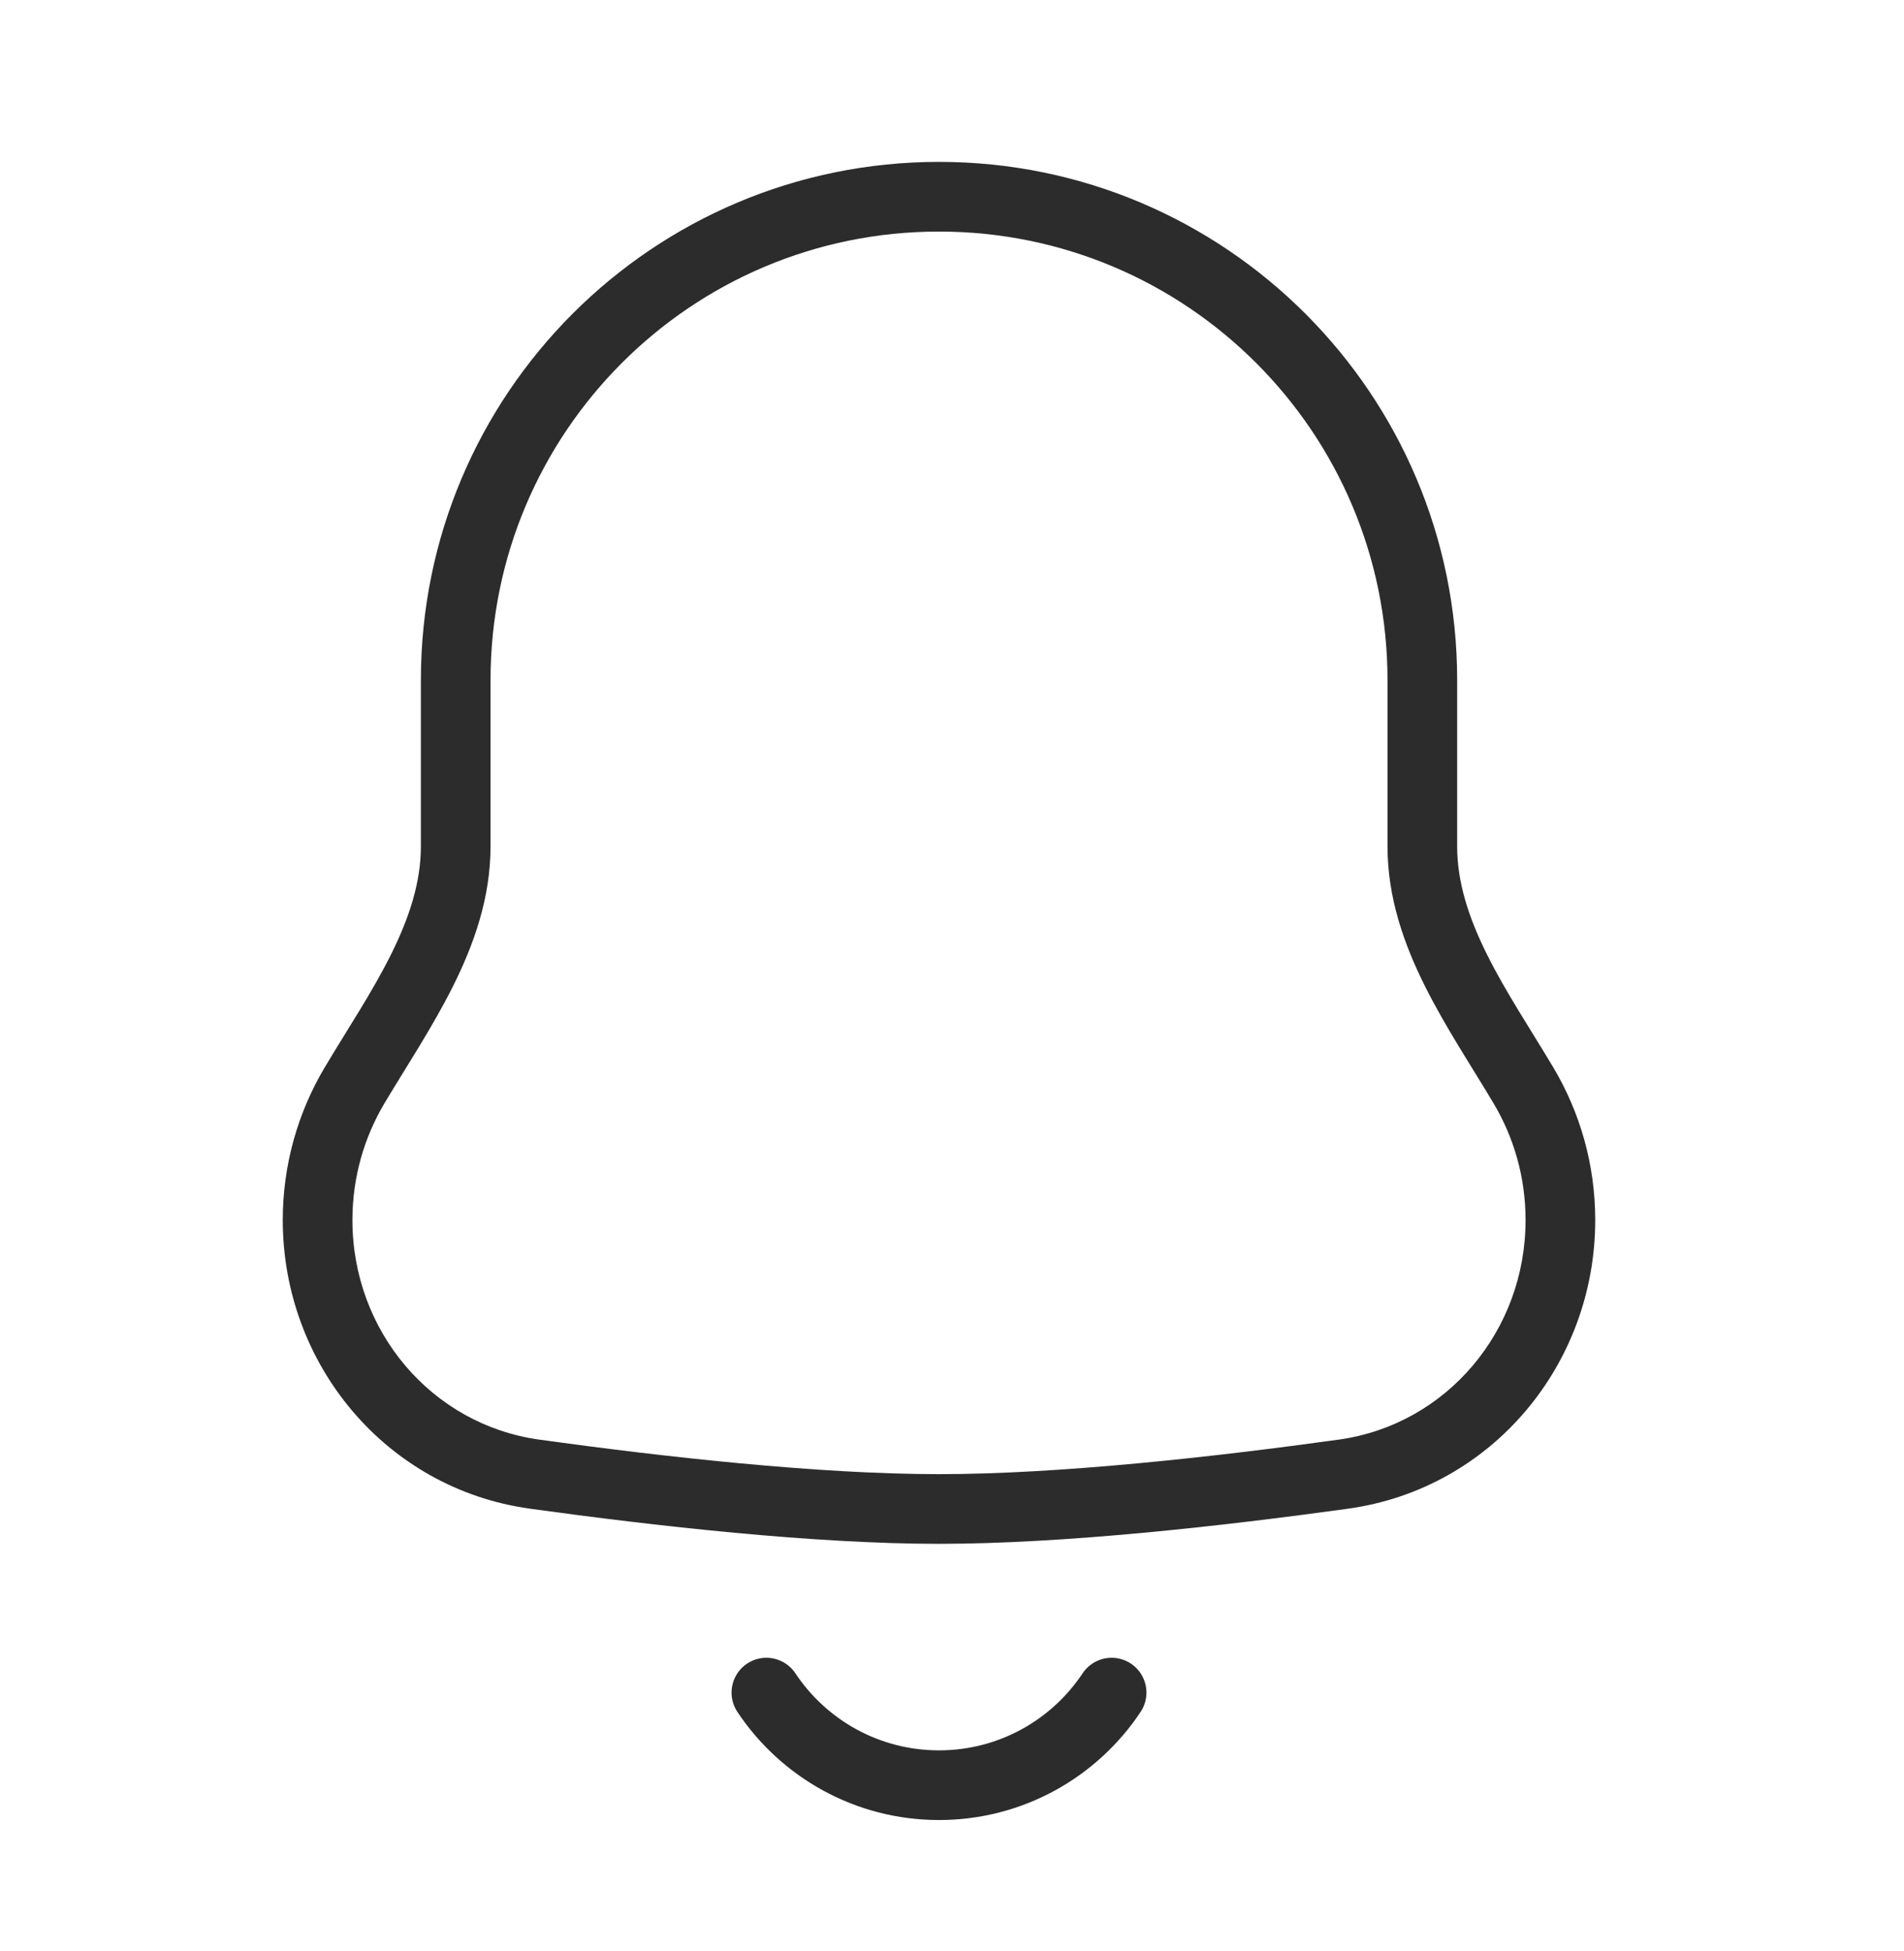 <svg width="41" height="42" viewBox="0 0 41 42" fill="none" xmlns="http://www.w3.org/2000/svg">
<path d="M6.839 26.266H7.589H6.839ZM11.512 31.735L11.615 30.992H11.615L11.512 31.735ZM28.928 31.735L28.825 30.992L28.928 31.735ZM32.804 23.363L33.448 22.979L32.804 23.363ZM7.637 23.363L6.992 22.979L7.637 23.363ZM10.563 14.643C10.563 9.309 14.886 4.985 20.22 4.985V3.485C14.058 3.485 9.063 8.481 9.063 14.643H10.563ZM10.563 18.221V14.643H9.063V18.221H10.563ZM7.589 26.266C7.589 25.345 7.842 24.484 8.281 23.747L6.992 22.979C6.419 23.942 6.089 25.067 6.089 26.266H7.589ZM11.615 30.992C9.288 30.669 7.589 28.65 7.589 26.266H6.089C6.089 29.364 8.306 32.047 11.409 32.478L11.615 30.992ZM20.22 31.735C17.631 31.735 14.305 31.365 11.615 30.992L11.409 32.478C14.111 32.852 17.522 33.235 20.22 33.235V31.735ZM28.825 30.992C26.136 31.365 22.81 31.735 20.22 31.735V33.235C22.918 33.235 26.329 32.852 29.032 32.478L28.825 30.992ZM32.851 26.266C32.851 28.65 31.152 30.669 28.825 30.992L29.032 32.478C32.134 32.047 34.351 29.364 34.351 26.266H32.851ZM32.159 23.747C32.599 24.484 32.851 25.345 32.851 26.266H34.351C34.351 25.067 34.022 23.942 33.448 22.979L32.159 23.747ZM29.878 14.643V18.221H31.378V14.643H29.878ZM20.22 4.985C25.554 4.985 29.878 9.309 29.878 14.643H31.378C31.378 8.481 26.382 3.485 20.22 3.485V4.985ZM33.448 22.979C32.939 22.126 32.432 21.372 32.025 20.557C31.628 19.761 31.378 18.999 31.378 18.221H29.878C29.878 19.324 30.233 20.326 30.683 21.227C31.123 22.108 31.705 22.985 32.159 23.747L33.448 22.979ZM9.063 18.221C9.063 18.999 8.812 19.761 8.415 20.557C8.008 21.372 7.501 22.126 6.992 22.979L8.281 23.747C8.736 22.985 9.317 22.108 9.757 21.227C10.207 20.326 10.563 19.324 10.563 18.221H9.063Z" fill="#2C2C2C"/>
<path d="M23.937 36.438C23.138 37.639 21.771 38.431 20.22 38.431C18.669 38.431 17.302 37.639 16.503 36.438" stroke="#2C2C2C" stroke-width="1.5" stroke-linecap="round"/>
</svg>

